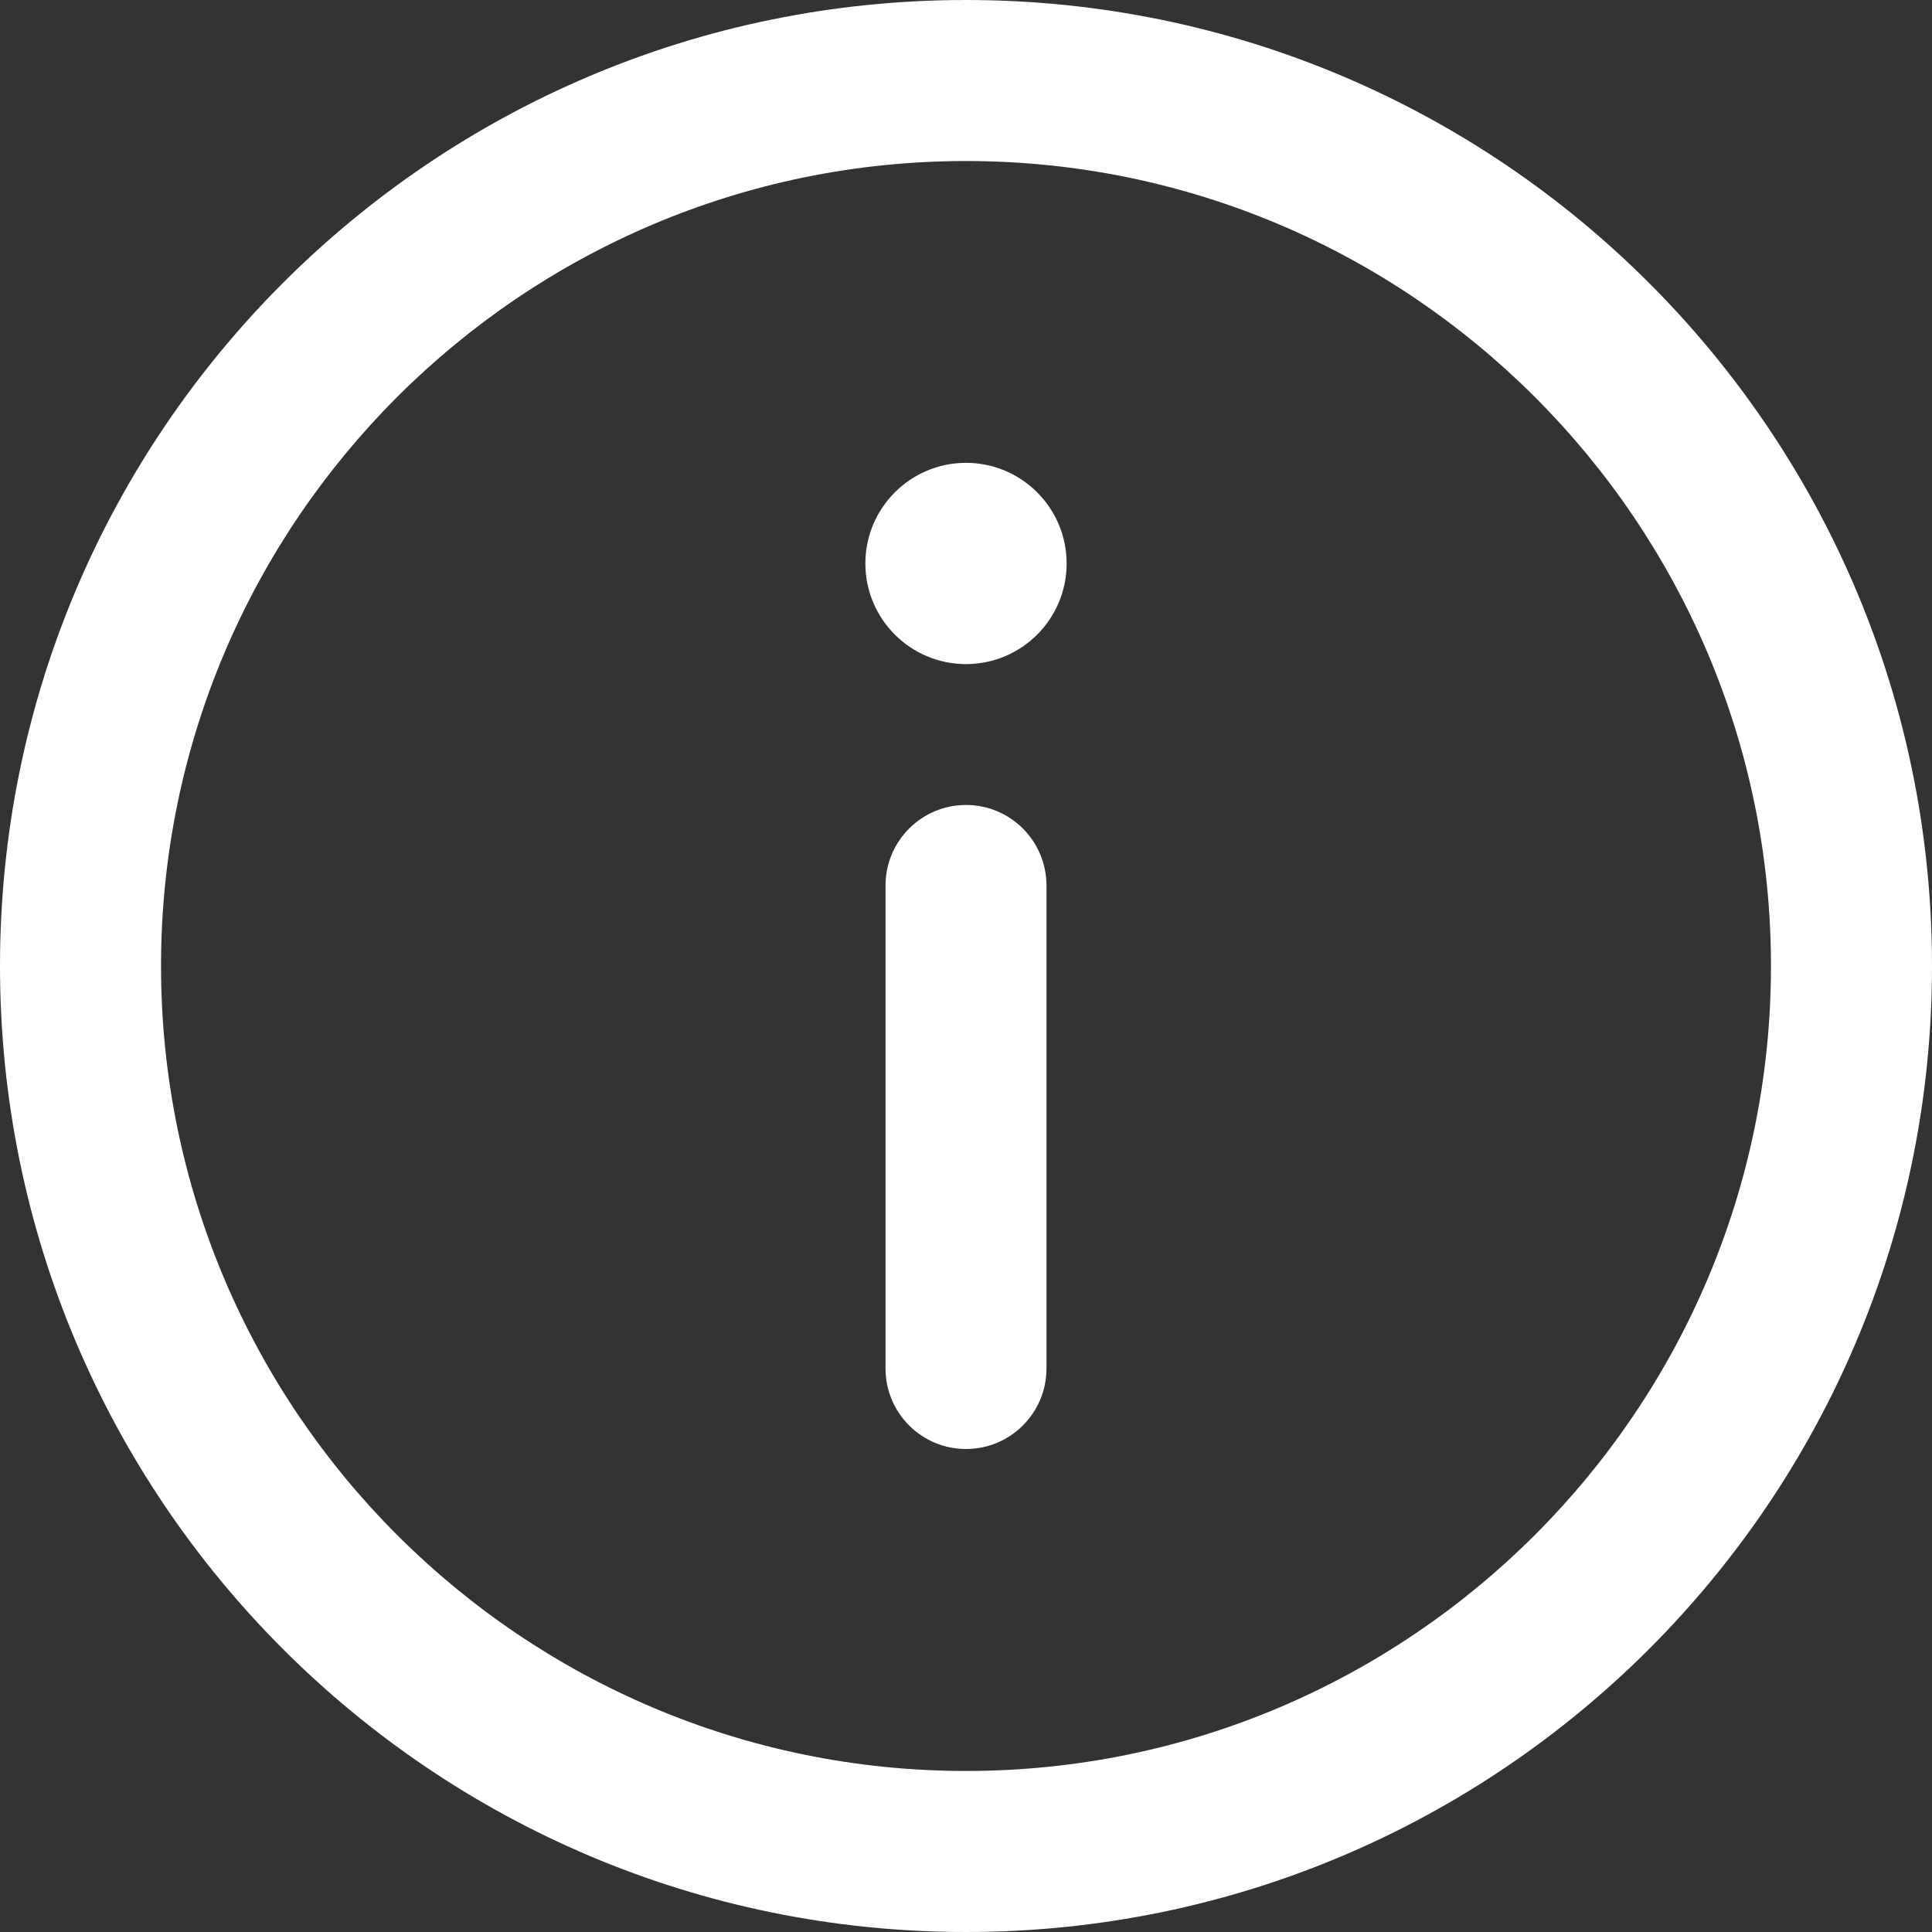 <?xml version="1.0" encoding="UTF-8"?>
<svg width="23px" height="23px" viewBox="0 0 23 23" version="1.1" xmlns="http://www.w3.org/2000/svg" xmlns:xlink="http://www.w3.org/1999/xlink">
    <rect x="0" y="0" width="23" height="23" fill="#333333" stroke="none"/>
    <!-- Generator: Sketch 57.1 (83088) - https://sketch.com -->
    <title>Shape</title>
    <desc>Created with Sketch.</desc>
    <g id="PsicoLab---VR-Test" stroke="none" stroke-width="1" fill="none" fill-rule="evenodd">
        <g id="PL---V2-Copy-16" transform="translate(-1284, -279)" fill="#FFFFFF" fill-rule="nonzero">
            <path d="M1295.5,280.917 C1300.784,280.917 1305.083,285.216 1305.083,290.5 C1305.083,295.784 1300.784,300.083 1295.5,300.083 C1290.216,300.083 1285.917,295.784 1285.917,290.5 C1285.917,285.216 1290.216,280.917 1295.5,280.917 Z M1295.5,279 C1289.149,279 1284,284.149 1284,290.5 C1284,296.851 1289.149,302 1295.5,302 C1301.851,302 1307,296.851 1307,290.5 C1307,284.149 1301.851,279 1295.5,279 Z M1295.5,296.25 C1294.971,296.25 1294.542,295.821 1294.542,295.292 L1294.542,289.542 C1294.542,289.012 1294.971,288.583 1295.5,288.583 C1296.029,288.583 1296.458,289.012 1296.458,289.542 L1296.458,295.292 C1296.458,295.821 1296.029,296.25 1295.5,296.25 Z M1295.5,284.51 C1296.161,284.51 1296.698,285.047 1296.698,285.708 C1296.698,286.37 1296.161,286.906 1295.5,286.906 C1294.839,286.906 1294.302,286.37 1294.302,285.708 C1294.302,285.047 1294.839,284.51 1295.5,284.51 Z" id="Shape"></path>
        </g>
    </g>
</svg>